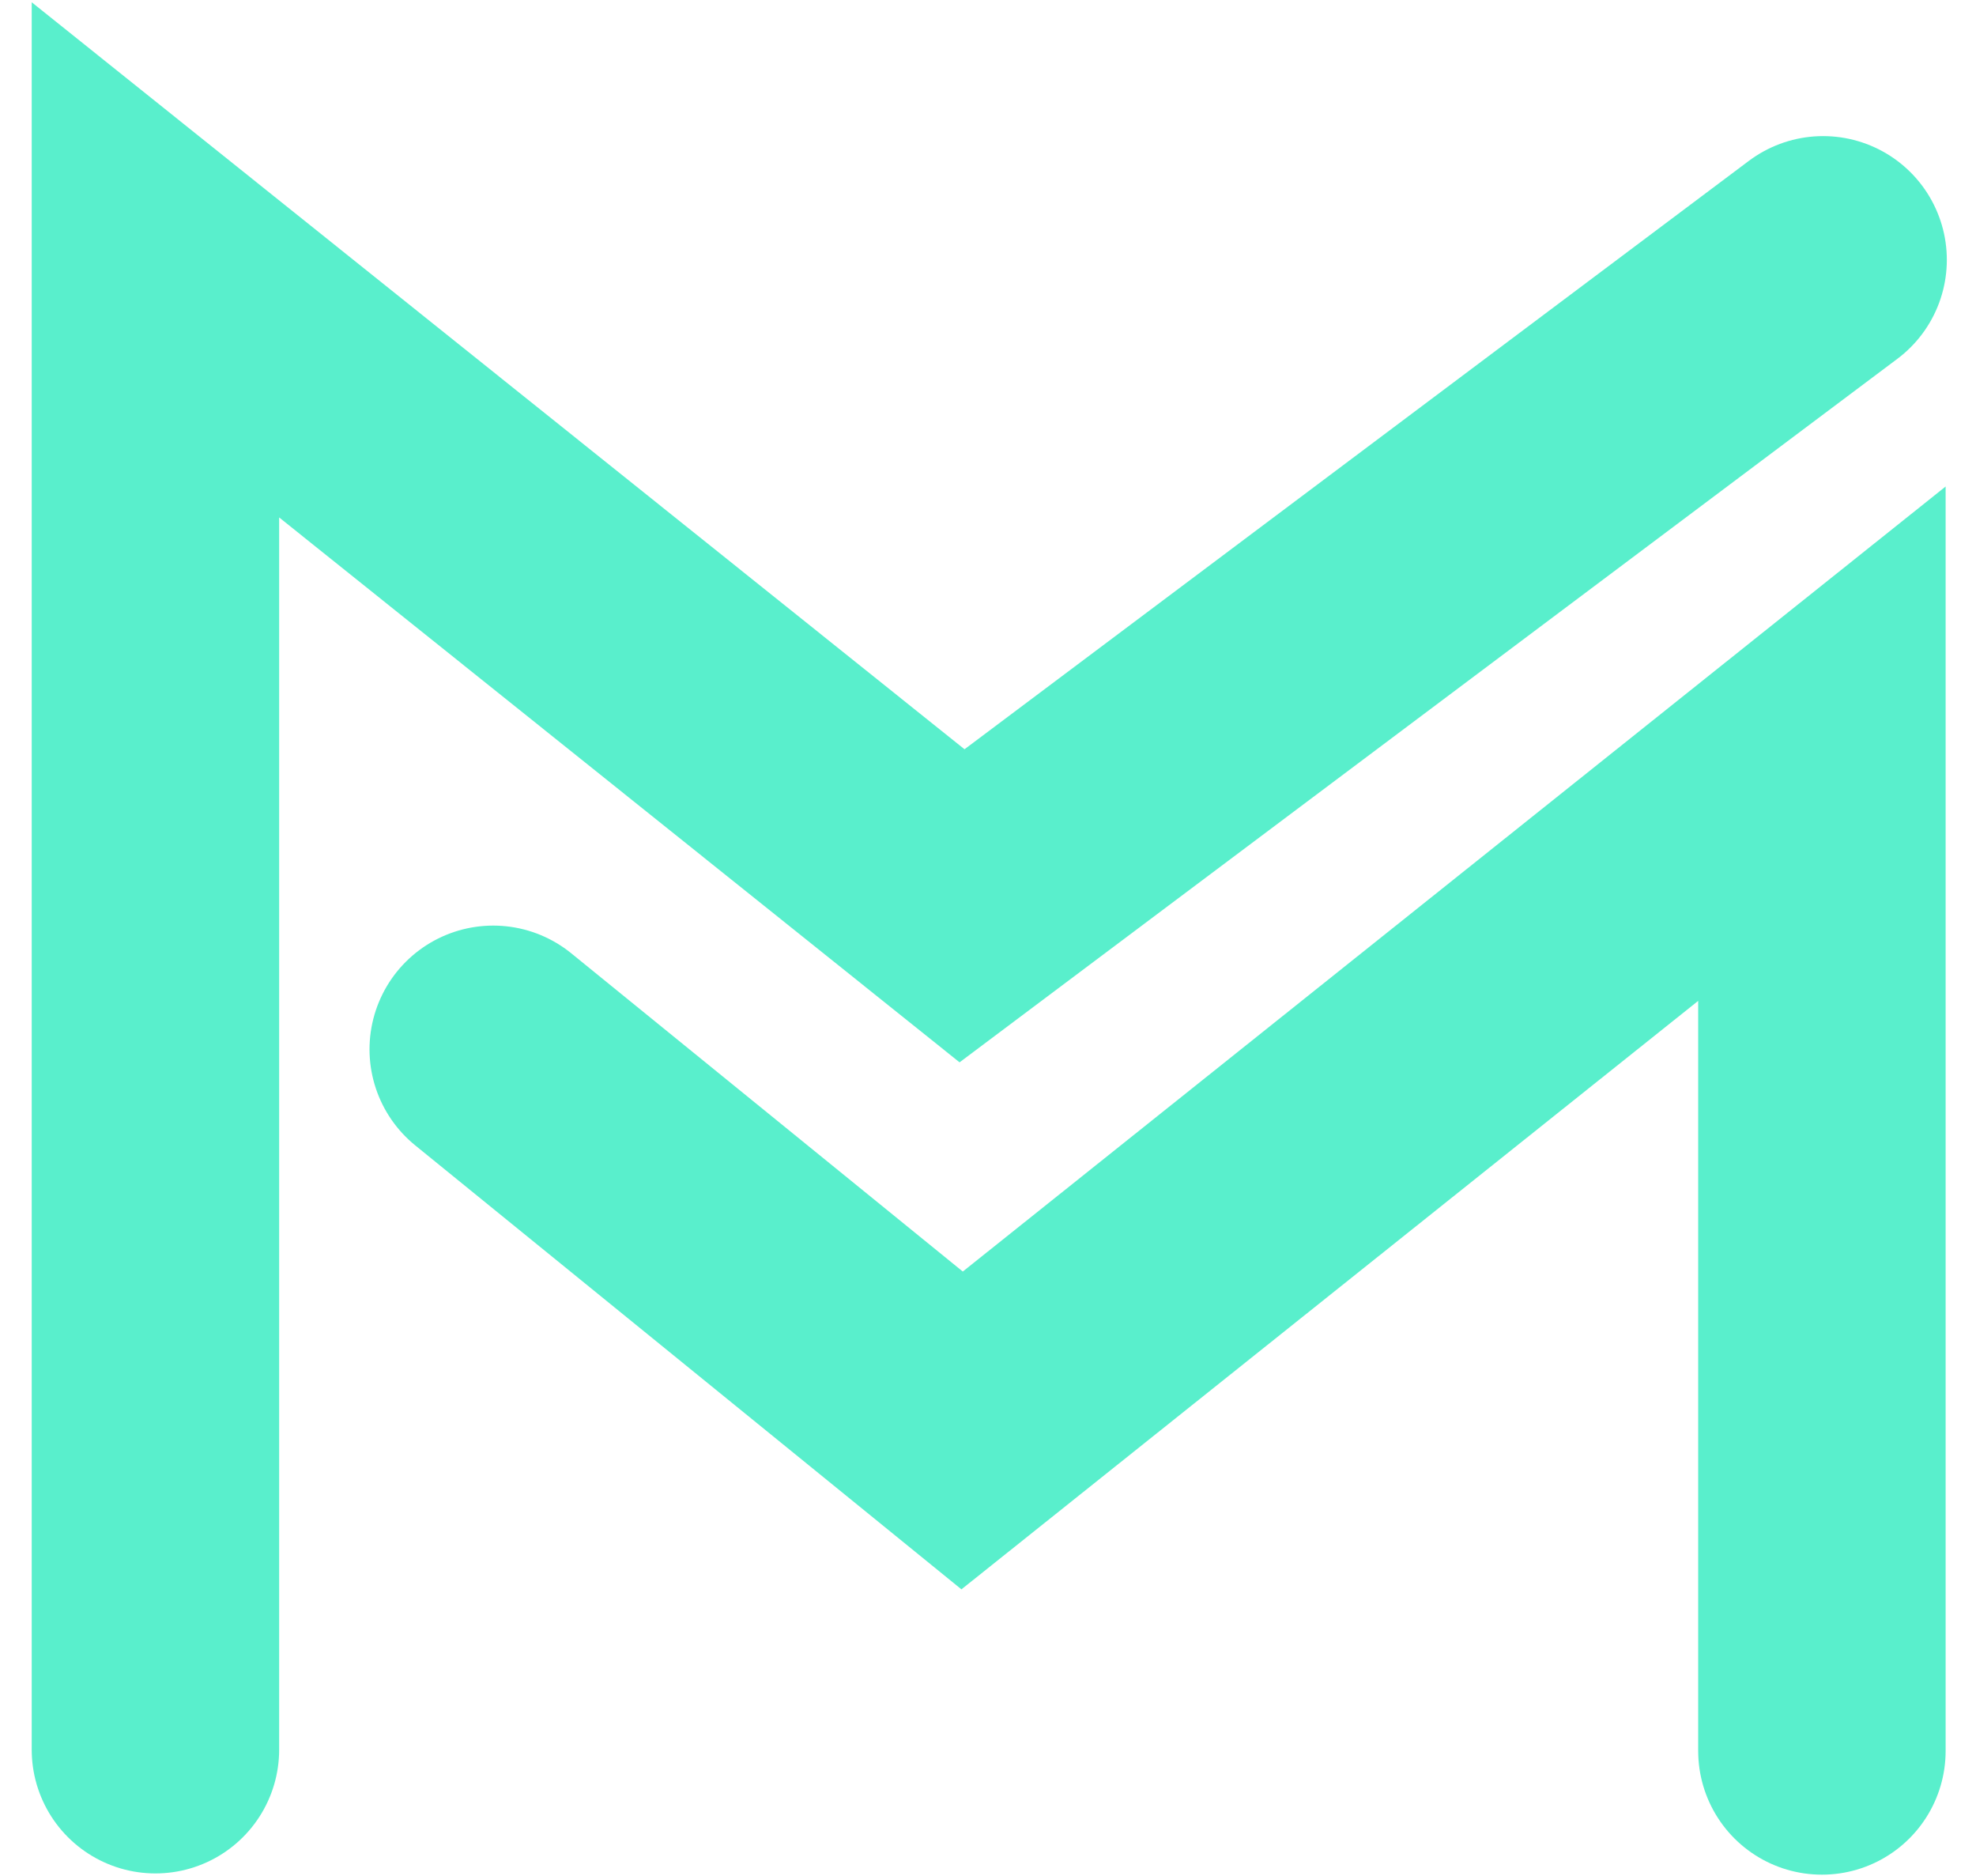 <svg width="59" height="56" viewBox="0 0 59 56" fill="none" xmlns="http://www.w3.org/2000/svg">
<g clip-path="url(#clip0_4264_46154)">
<path d="M4.641 52.232V7.757L28.725 27.04L54.435 7.757" stroke="#59EFCC" stroke-width="7.388" stroke-linecap="round"/>
<path d="M54.399 52.269V22.201L28.727 42.702L14.727 31.325" stroke="#59EFCC" stroke-width="7.388" stroke-linecap="round"/>
</g>
<defs>
<clipPath id="clip0_4264_46154">
<rect width="57.256" height="56" fill="white" transform="translate(0.875)"/>
</clipPath>
</defs>
</svg>
